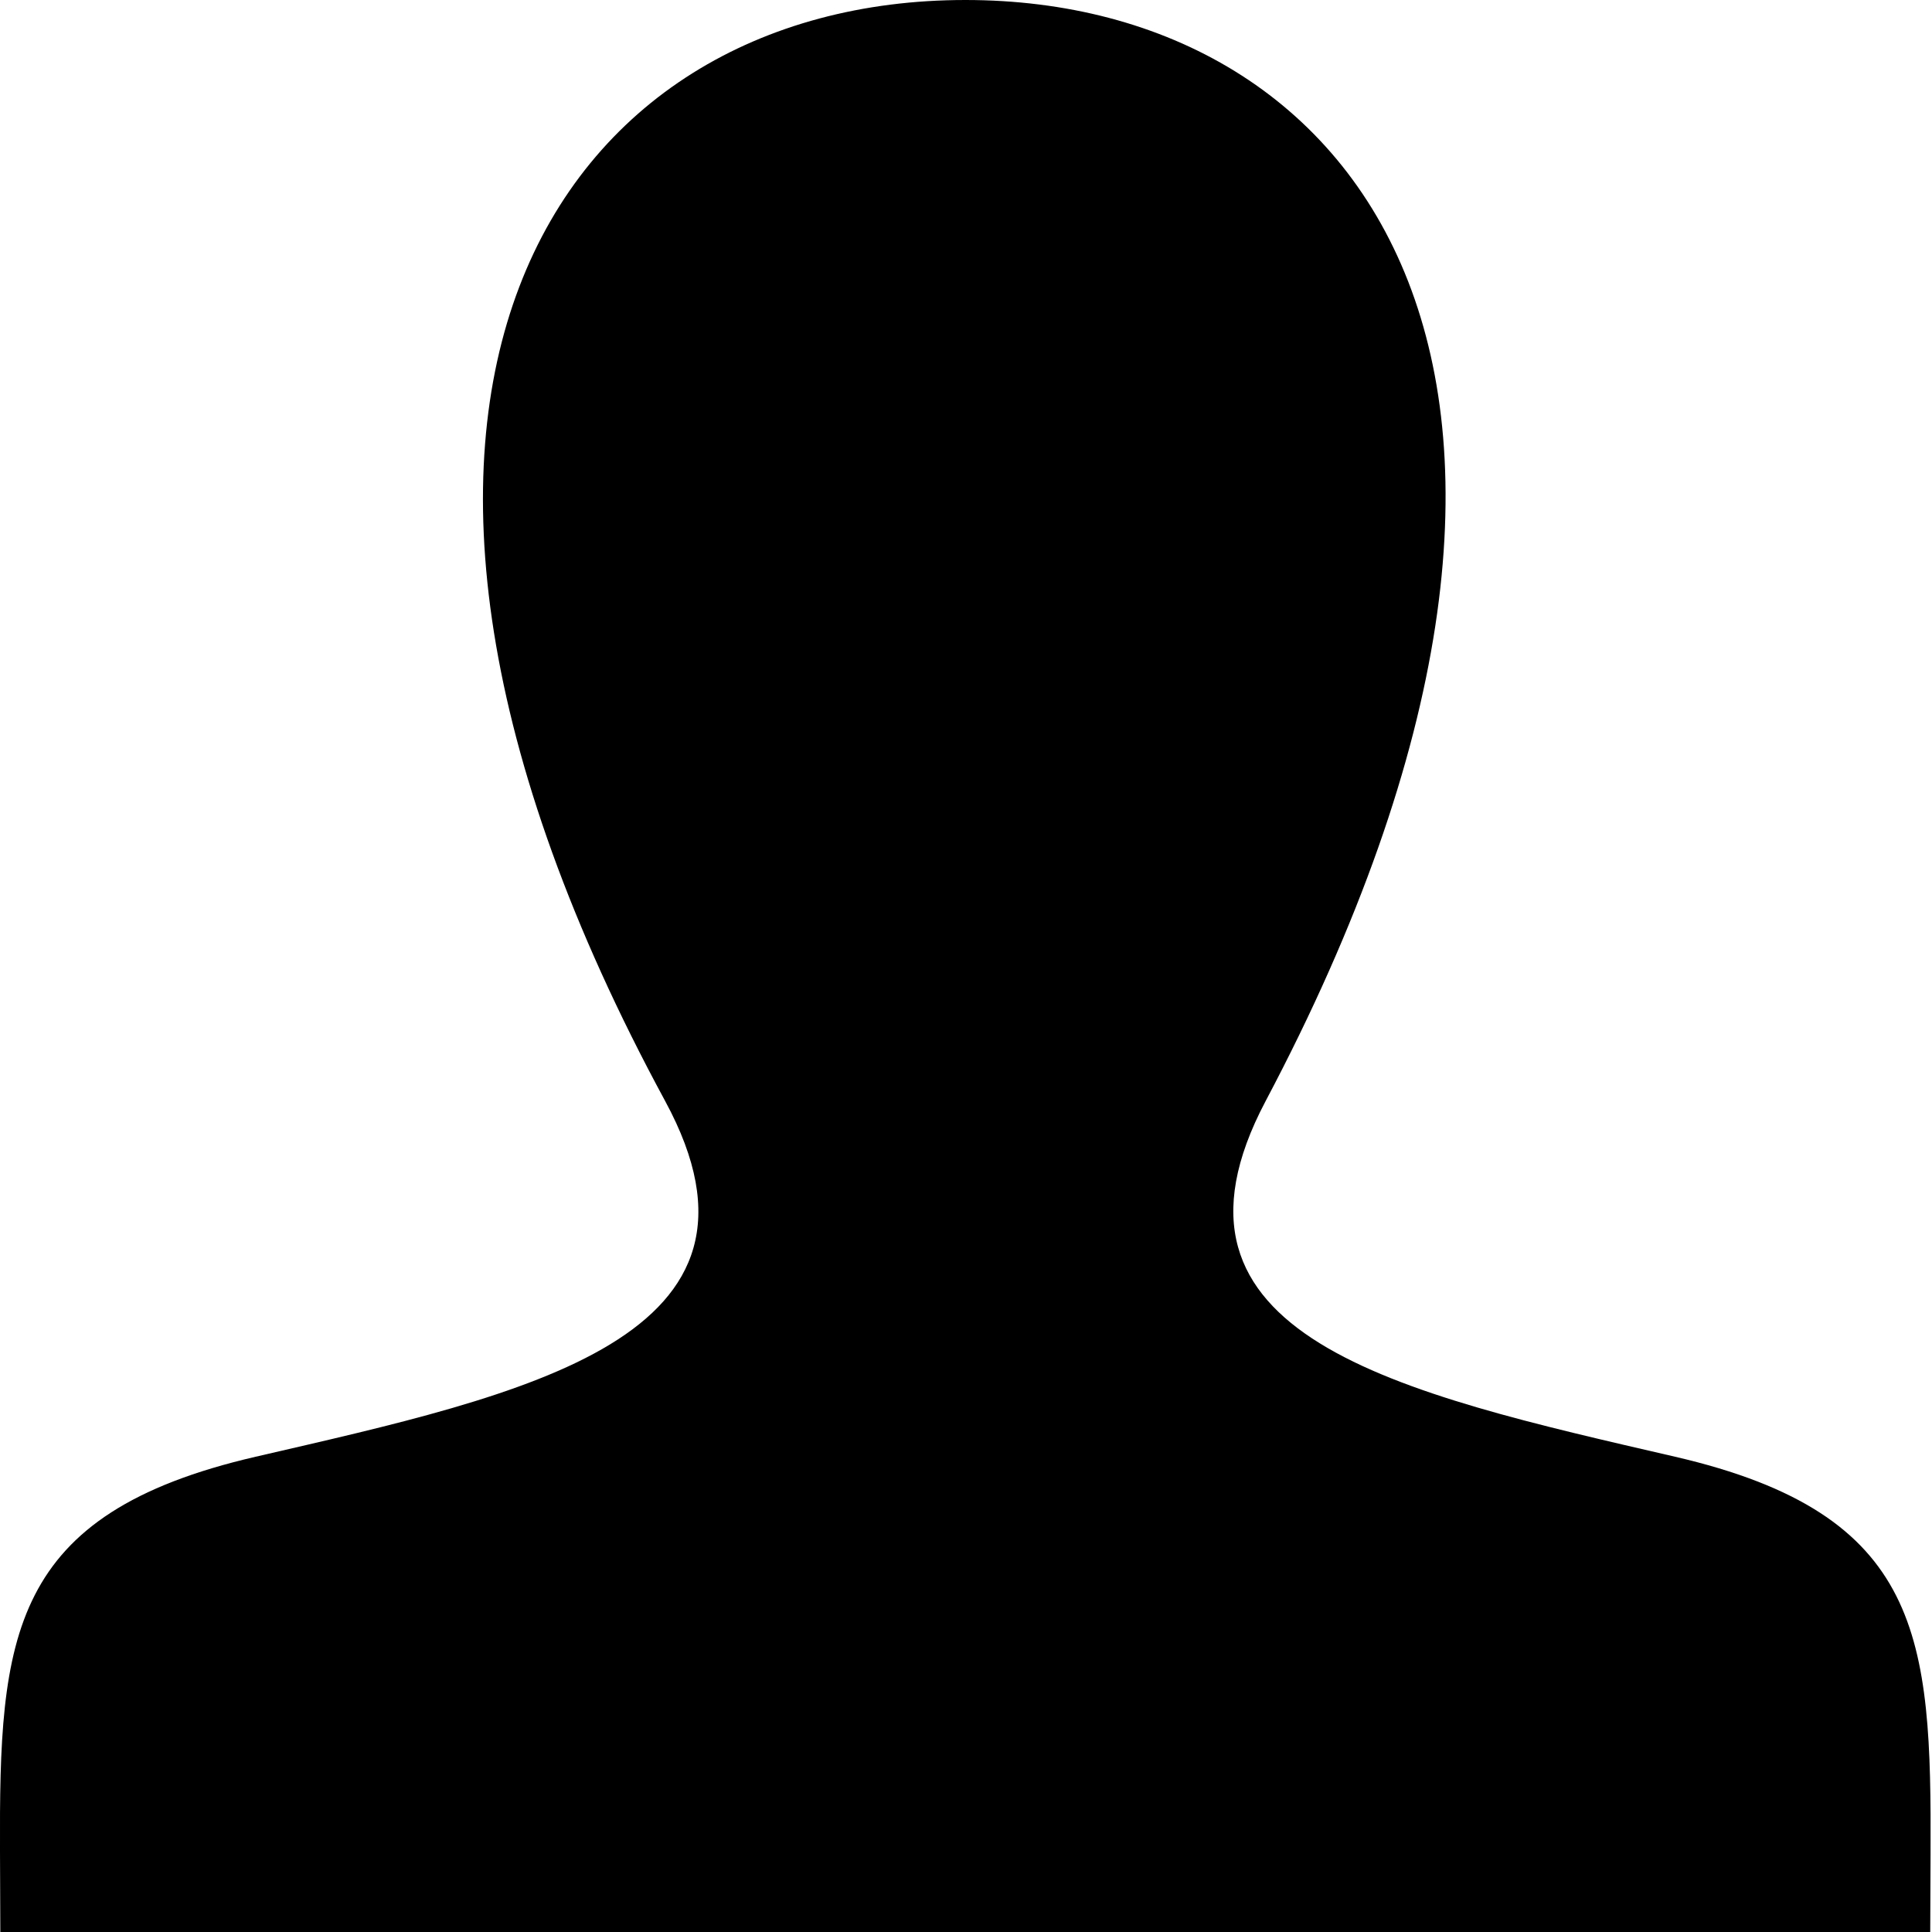 <svg preserveAspectRatio="none" width="100%" height="100%" overflow="visible" style="display: block;" viewBox="0 0 24 24" fill="none" xmlns="http://www.w3.org/2000/svg">
<g id="iconmonstr-user-1">
<path id="Shape" fill-rule="evenodd" clip-rule="evenodd" d="M20.808 18.096C17.371 17.302 14.173 16.606 15.722 13.678C20.438 4.766 16.972 0 11.992 0C6.914 0 3.534 4.949 8.263 13.678C9.859 16.623 6.539 17.319 3.176 18.096C0.105 18.806 -0.01 20.332 0 23L0.004 24H23.978L23.982 23.031C23.994 20.343 23.89 18.809 20.808 18.096Z" fill="black"/>
</g>
</svg>
